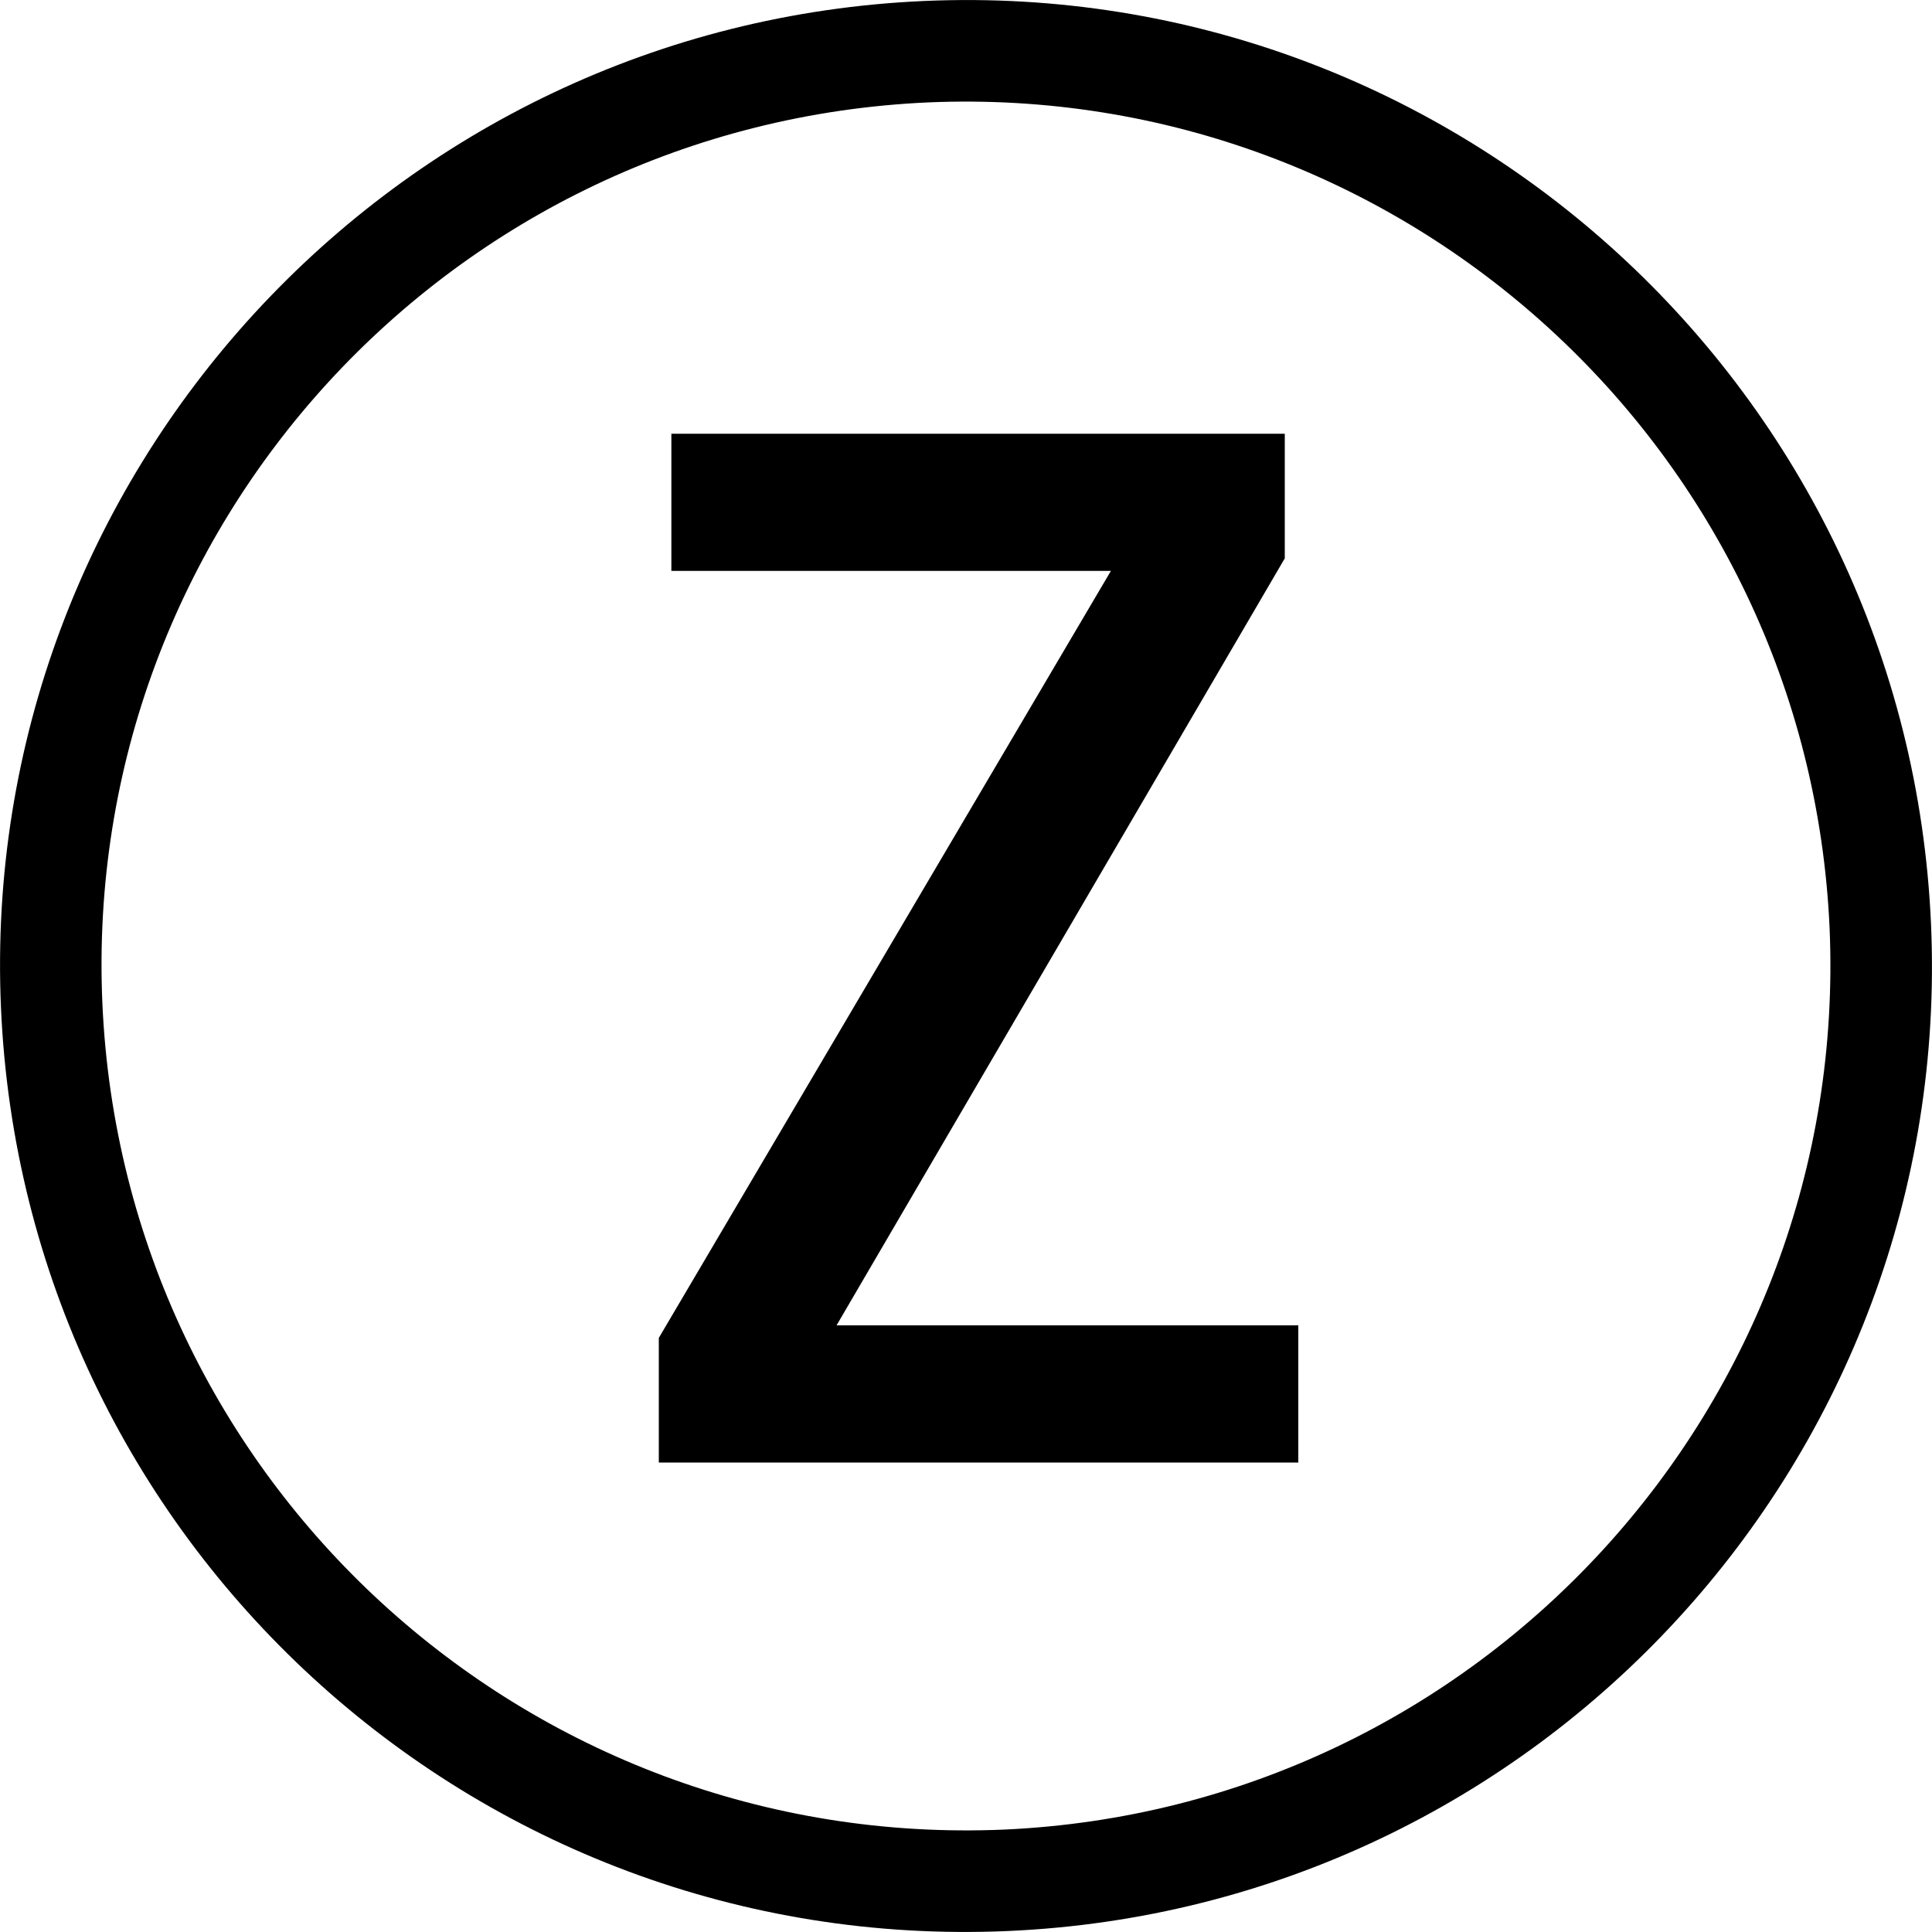 <svg xmlns="http://www.w3.org/2000/svg" xmlns:xlink="http://www.w3.org/1999/xlink" width="200" height="200" class="icon" p-id="31307" t="1559450565546" version="1.1" viewBox="0 0 1024 1024"><defs><style type="text/css"/></defs><path d="M1023.488 489.984C1011.2 207.36 772.096-11.776 489.984 0.512S-11.776 251.904 0.512 534.016c12.288 282.624 250.88 501.76 533.504 489.472 282.624-12.288 501.76-251.392 489.472-533.504z m-491.52 479.744c-252.928 10.752-466.432-184.832-477.696-437.76s184.832-466.432 437.76-477.696c252.416-10.752 466.432 184.832 477.696 437.76 10.752 252.416-184.832 466.432-437.76 477.696z" p-id="31308"/><path d="M680.96 295.936l-237.568 406.528h244.736v72.704H349.184v-66.048L588.8 302.592H355.84V229.888H680.96v66.048z" p-id="31309"/></svg>